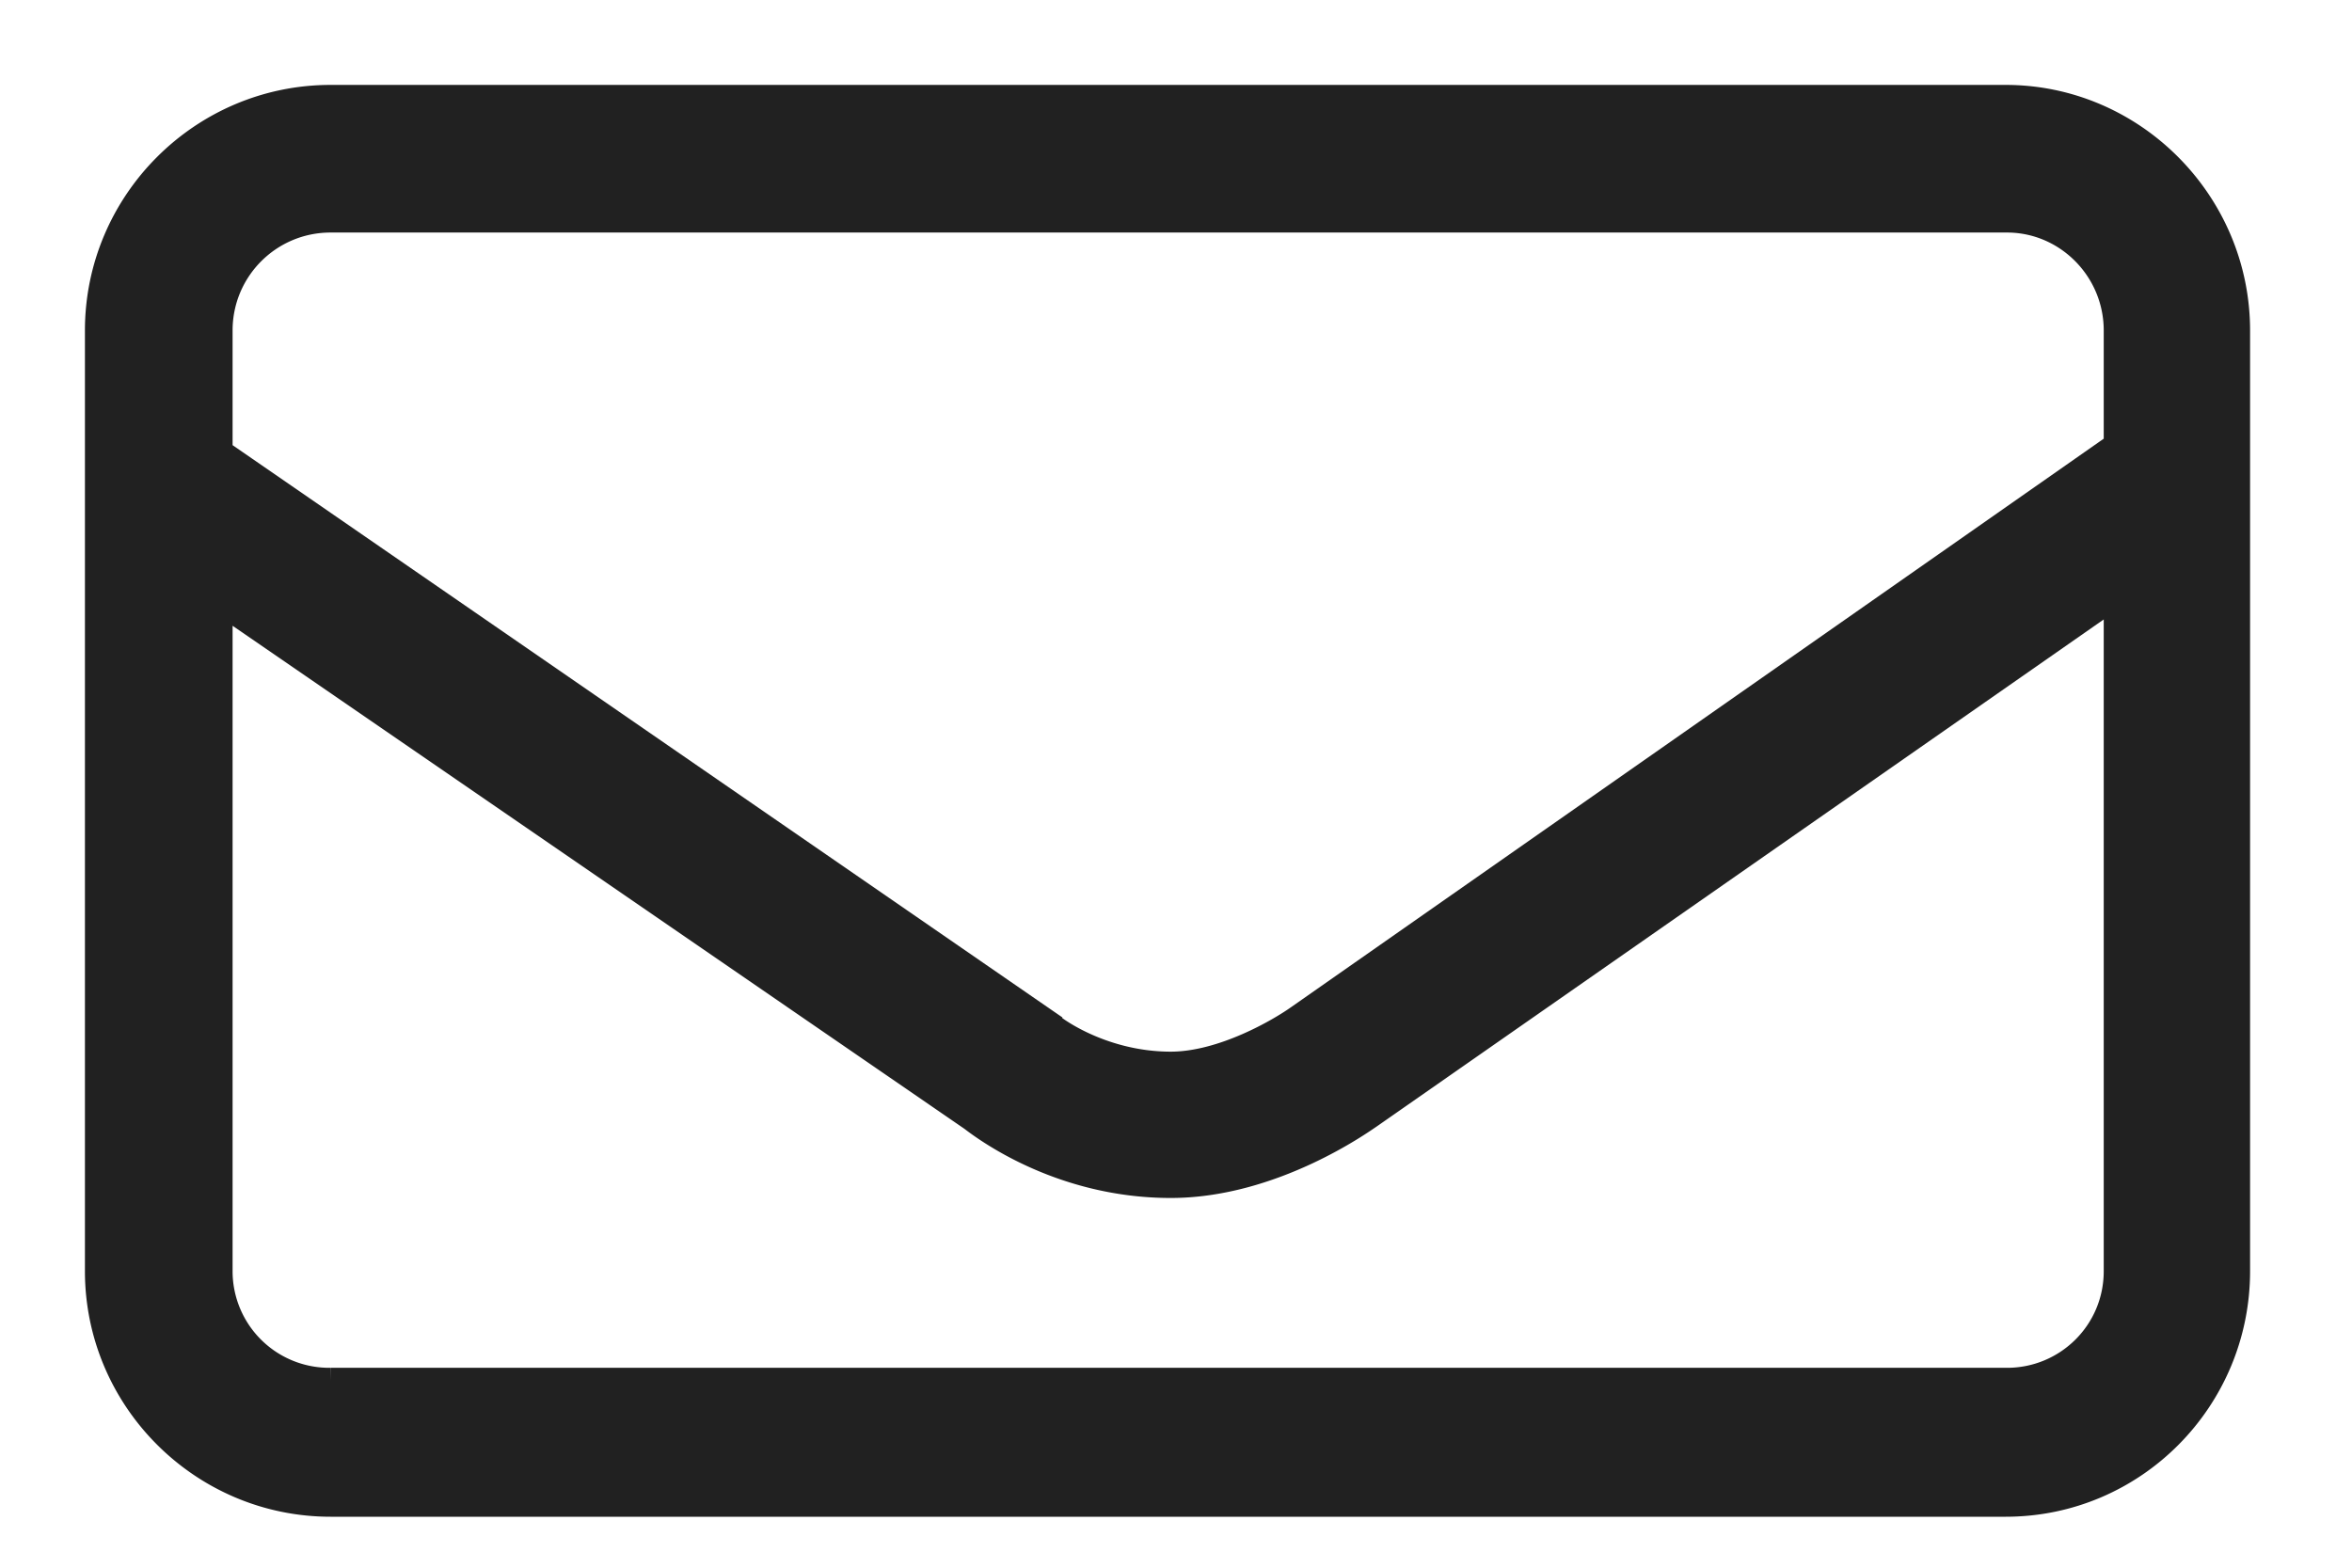 <svg xmlns="http://www.w3.org/2000/svg" xmlns:xlink="http://www.w3.org/1999/xlink" width="18" height="12" viewBox="0 0 18 12"><defs><path id="qphla" d="M490.36 389.57h-12.83a.84.84 0 0 1-.85-.84v-5.13l5.76 3.96c.13.1.7.51 1.52.51.78 0 1.46-.49 1.52-.53l5.72-3.99v5.18c0 .47-.38.84-.84.84zm-12.83-8.89h12.83c.46 0 .84.38.84.85v.88l-6.26 4.38c-.14.1-.58.36-.98.36-.55 0-.93-.3-.93-.31l-6.35-4.38v-.93c0-.47.38-.85.85-.85zm12.82-.93h-12.82c-.98 0-1.78.8-1.78 1.78v7.2c0 .98.8 1.78 1.78 1.78h12.82c.98 0 1.77-.8 1.77-1.78v-7.2c0-.98-.8-1.78-1.77-1.78z"/></defs><g><g opacity=".87" transform="translate(-475 -379)"><use xlink:href="#qphla"/><use fill="#fff" fill-opacity="0" stroke="#000" stroke-miterlimit="50" stroke-width=".2" xlink:href="#qphla"/></g></g></svg>